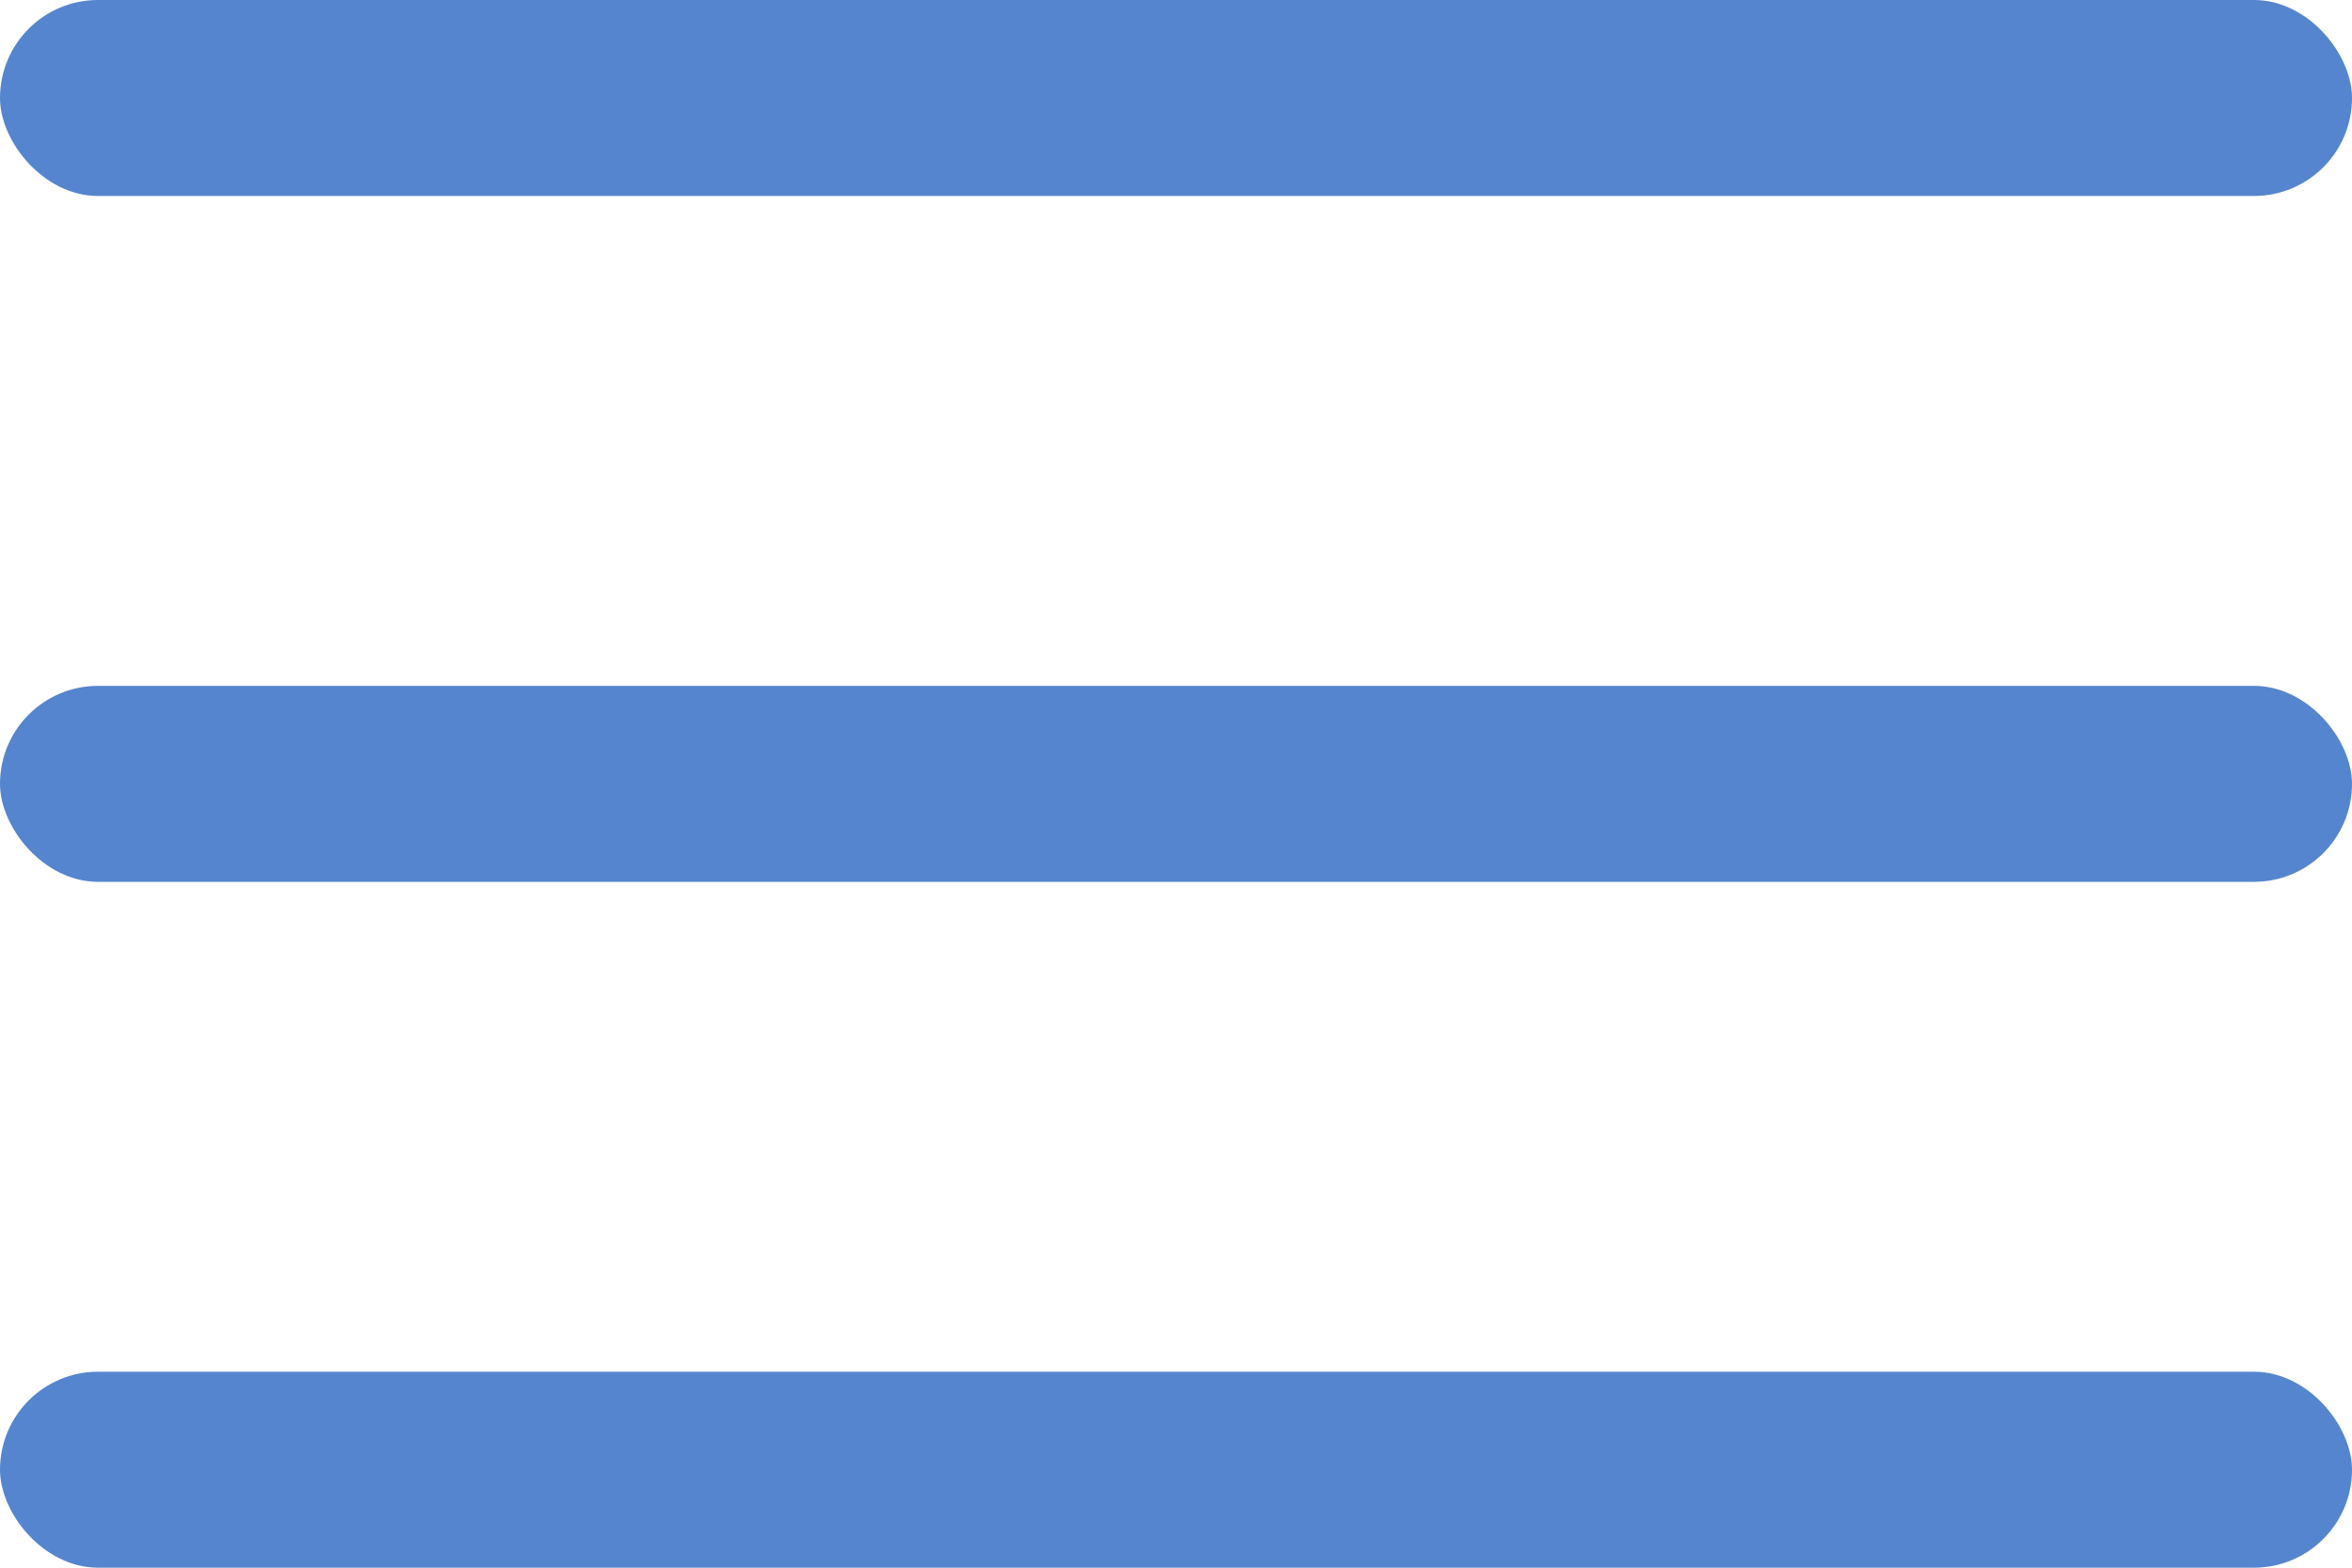 <svg width="24" height="16" viewBox="0 0 24 16" fill="none" xmlns="http://www.w3.org/2000/svg">
<rect width="24" height="2" rx="1" fill="#5585CE"/>
<rect y="7" width="24" height="2" rx="1" fill="#5585CE"/>
<rect y="14" width="24" height="2" rx="1" fill="#5585CE"/>
</svg>
